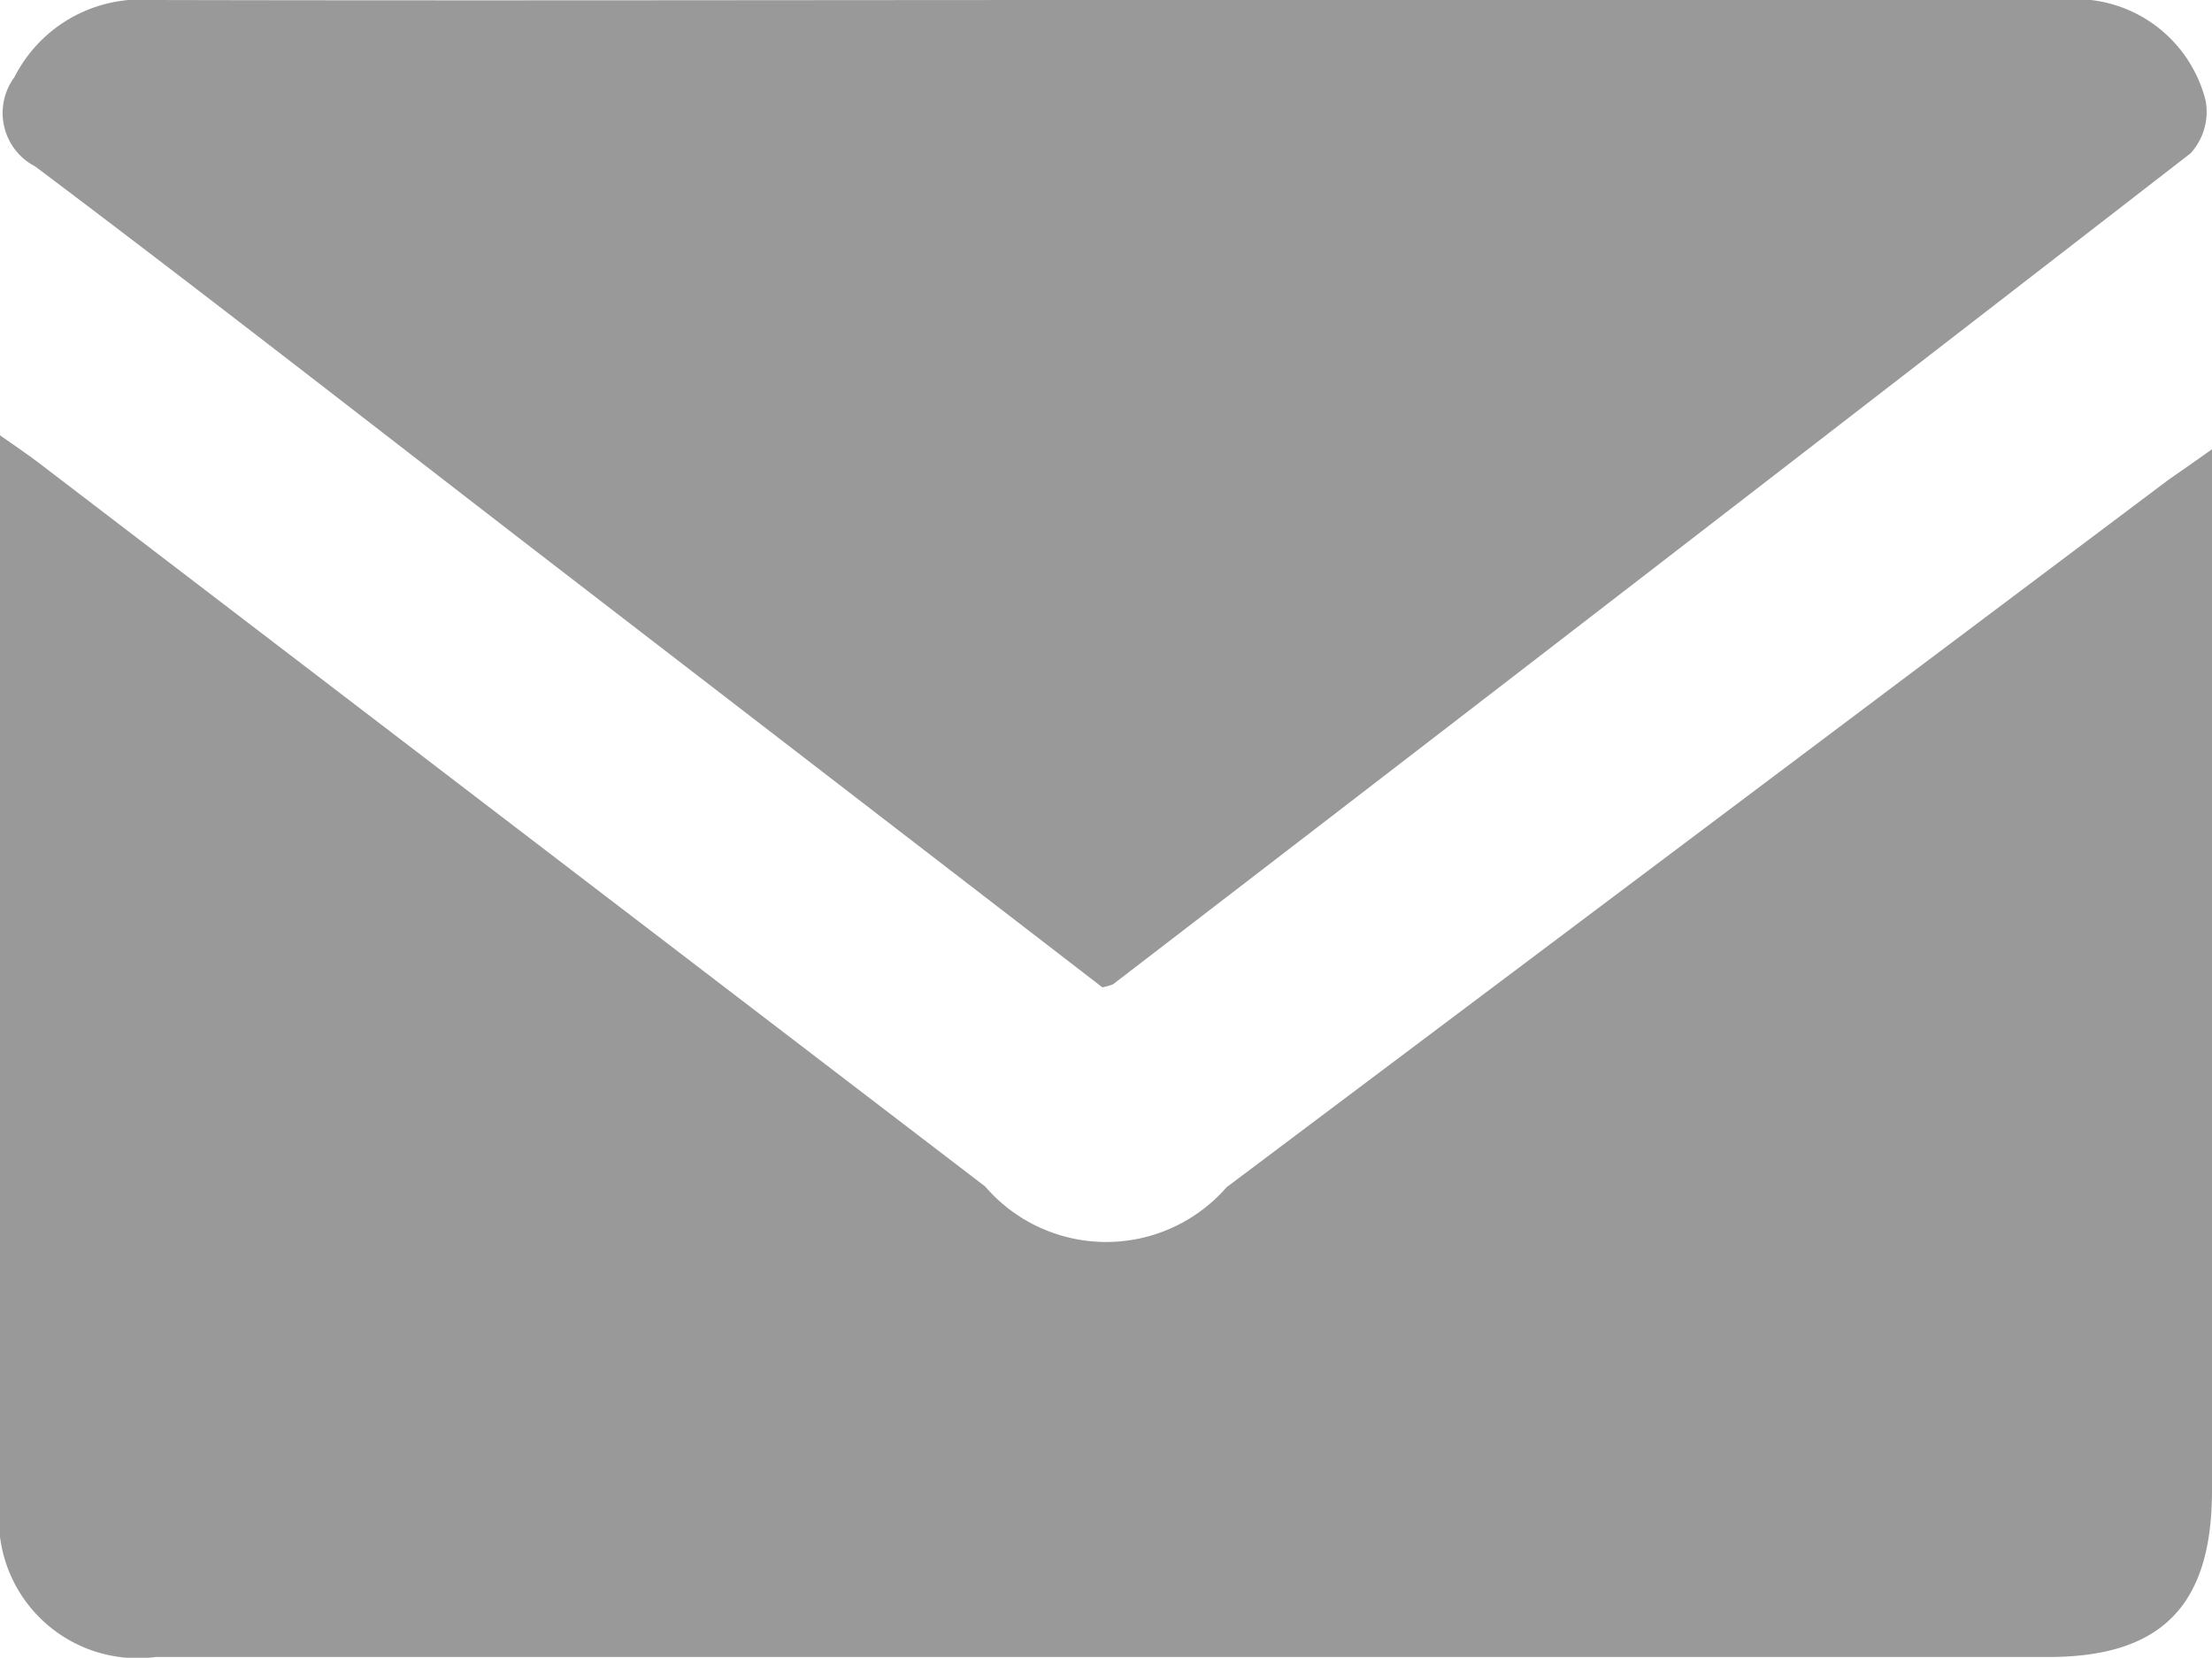 <svg xmlns="http://www.w3.org/2000/svg" width="17.528" height="13.137" viewBox="0 0 17.528 13.137">
  <g id="Group_4" data-name="Group 4" transform="translate(-532.001 -1388.599)">
    <path id="Path_28" data-name="Path 28" d="M549.529,1433.821v.452q0,3.9,0,7.8c0,.911-.4,1.318-1.292,1.319q-7.5,0-15,0a1.1,1.1,0,0,1-1.237-1.22c0-2.792,0-5.585,0-8.462.143.1.24.166.332.237q3.738,2.857,7.475,5.716a1.266,1.266,0,0,0,1.914.006l7.462-5.605C549.274,1434,549.368,1433.936,549.529,1433.821Z" transform="translate(0 -41.662)" fill="#999"/>
    <path id="Path_29" data-name="Path 29" d="M541.012,1396.423l-4.363-3.36c-1.363-1.05-2.718-2.111-4.093-3.145a.477.477,0,0,1-.165-.707,1.124,1.124,0,0,1,1.1-.612c2.537.006,5.074,0,7.61,0q3.748,0,7.5,0a1.063,1.063,0,0,1,1.154.8.488.488,0,0,1-.12.415q-4.26,3.3-8.538,6.585A.445.445,0,0,1,541.012,1396.423Z" transform="translate(-0.276)" fill="#999"/>
  </g>
</svg>
